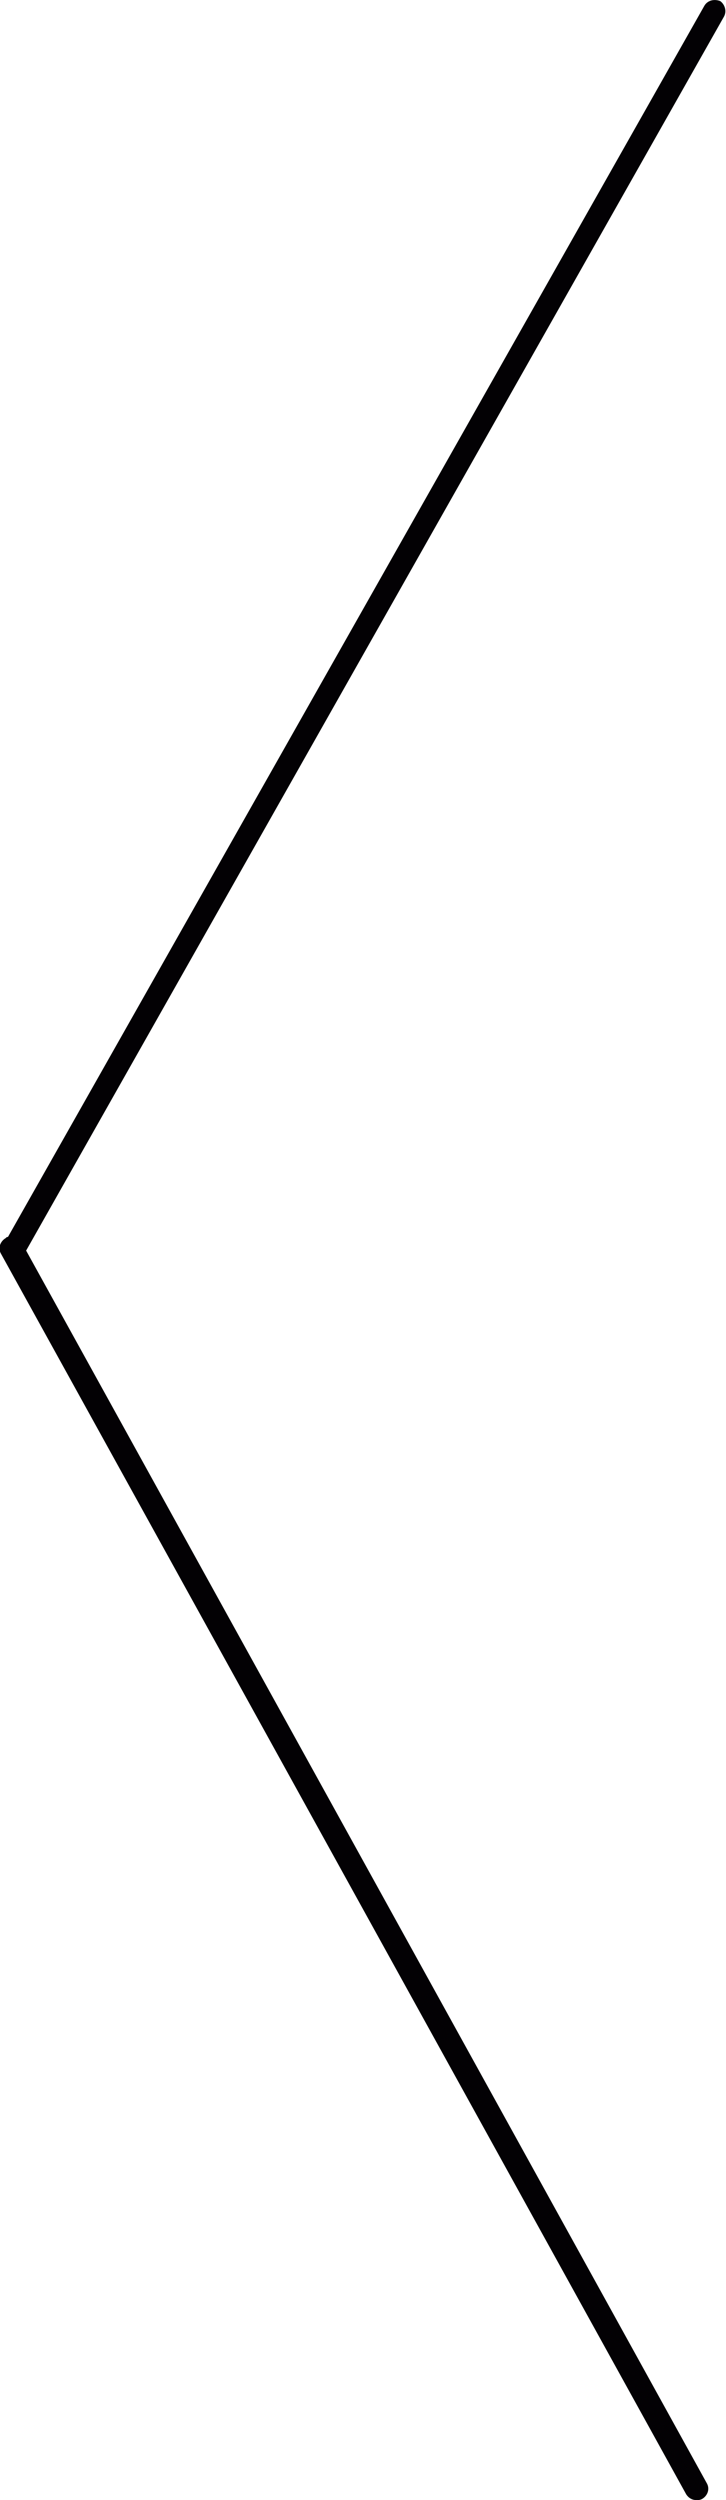 <?xml version="1.0" encoding="utf-8"?>
<!-- Generator: Adobe Illustrator 19.0.0, SVG Export Plug-In . SVG Version: 6.00 Build 0)  -->
<svg version="1.1" id="Capa_1" xmlns="http://www.w3.org/2000/svg" xmlns:xlink="http://www.w3.org/1999/xlink" x="0px" y="0px"
	 viewBox="0 0 63.9 219.9" style="enable-background:new 0 0 63.9 219.9;" xml:space="preserve">
<style type="text/css">
	.st0{fill:#030104;}
</style>
<path id="XMLID_2_" class="st0" d="M63.4,0.1C62.9-0.1,62.3,0,62,0.5L0.7,108.8c-0.1,0-0.1,0-0.2,0.1c-0.5,0.3-0.7,0.9-0.4,1.4
	l60.3,109.1c0.2,0.3,0.5,0.5,0.9,0.5c0.2,0,0.3,0,0.5-0.1c0.5-0.3,0.7-0.9,0.4-1.4L2.3,110L63.7,1.5C64,1,63.8,0.4,63.4,0.1z"/>
<g id="XMLID_15_">
</g>
<g id="XMLID_16_">
</g>
<g id="XMLID_17_">
</g>
<g id="XMLID_18_">
</g>
<g id="XMLID_19_">
</g>
<g id="XMLID_20_">
</g>
</svg>
